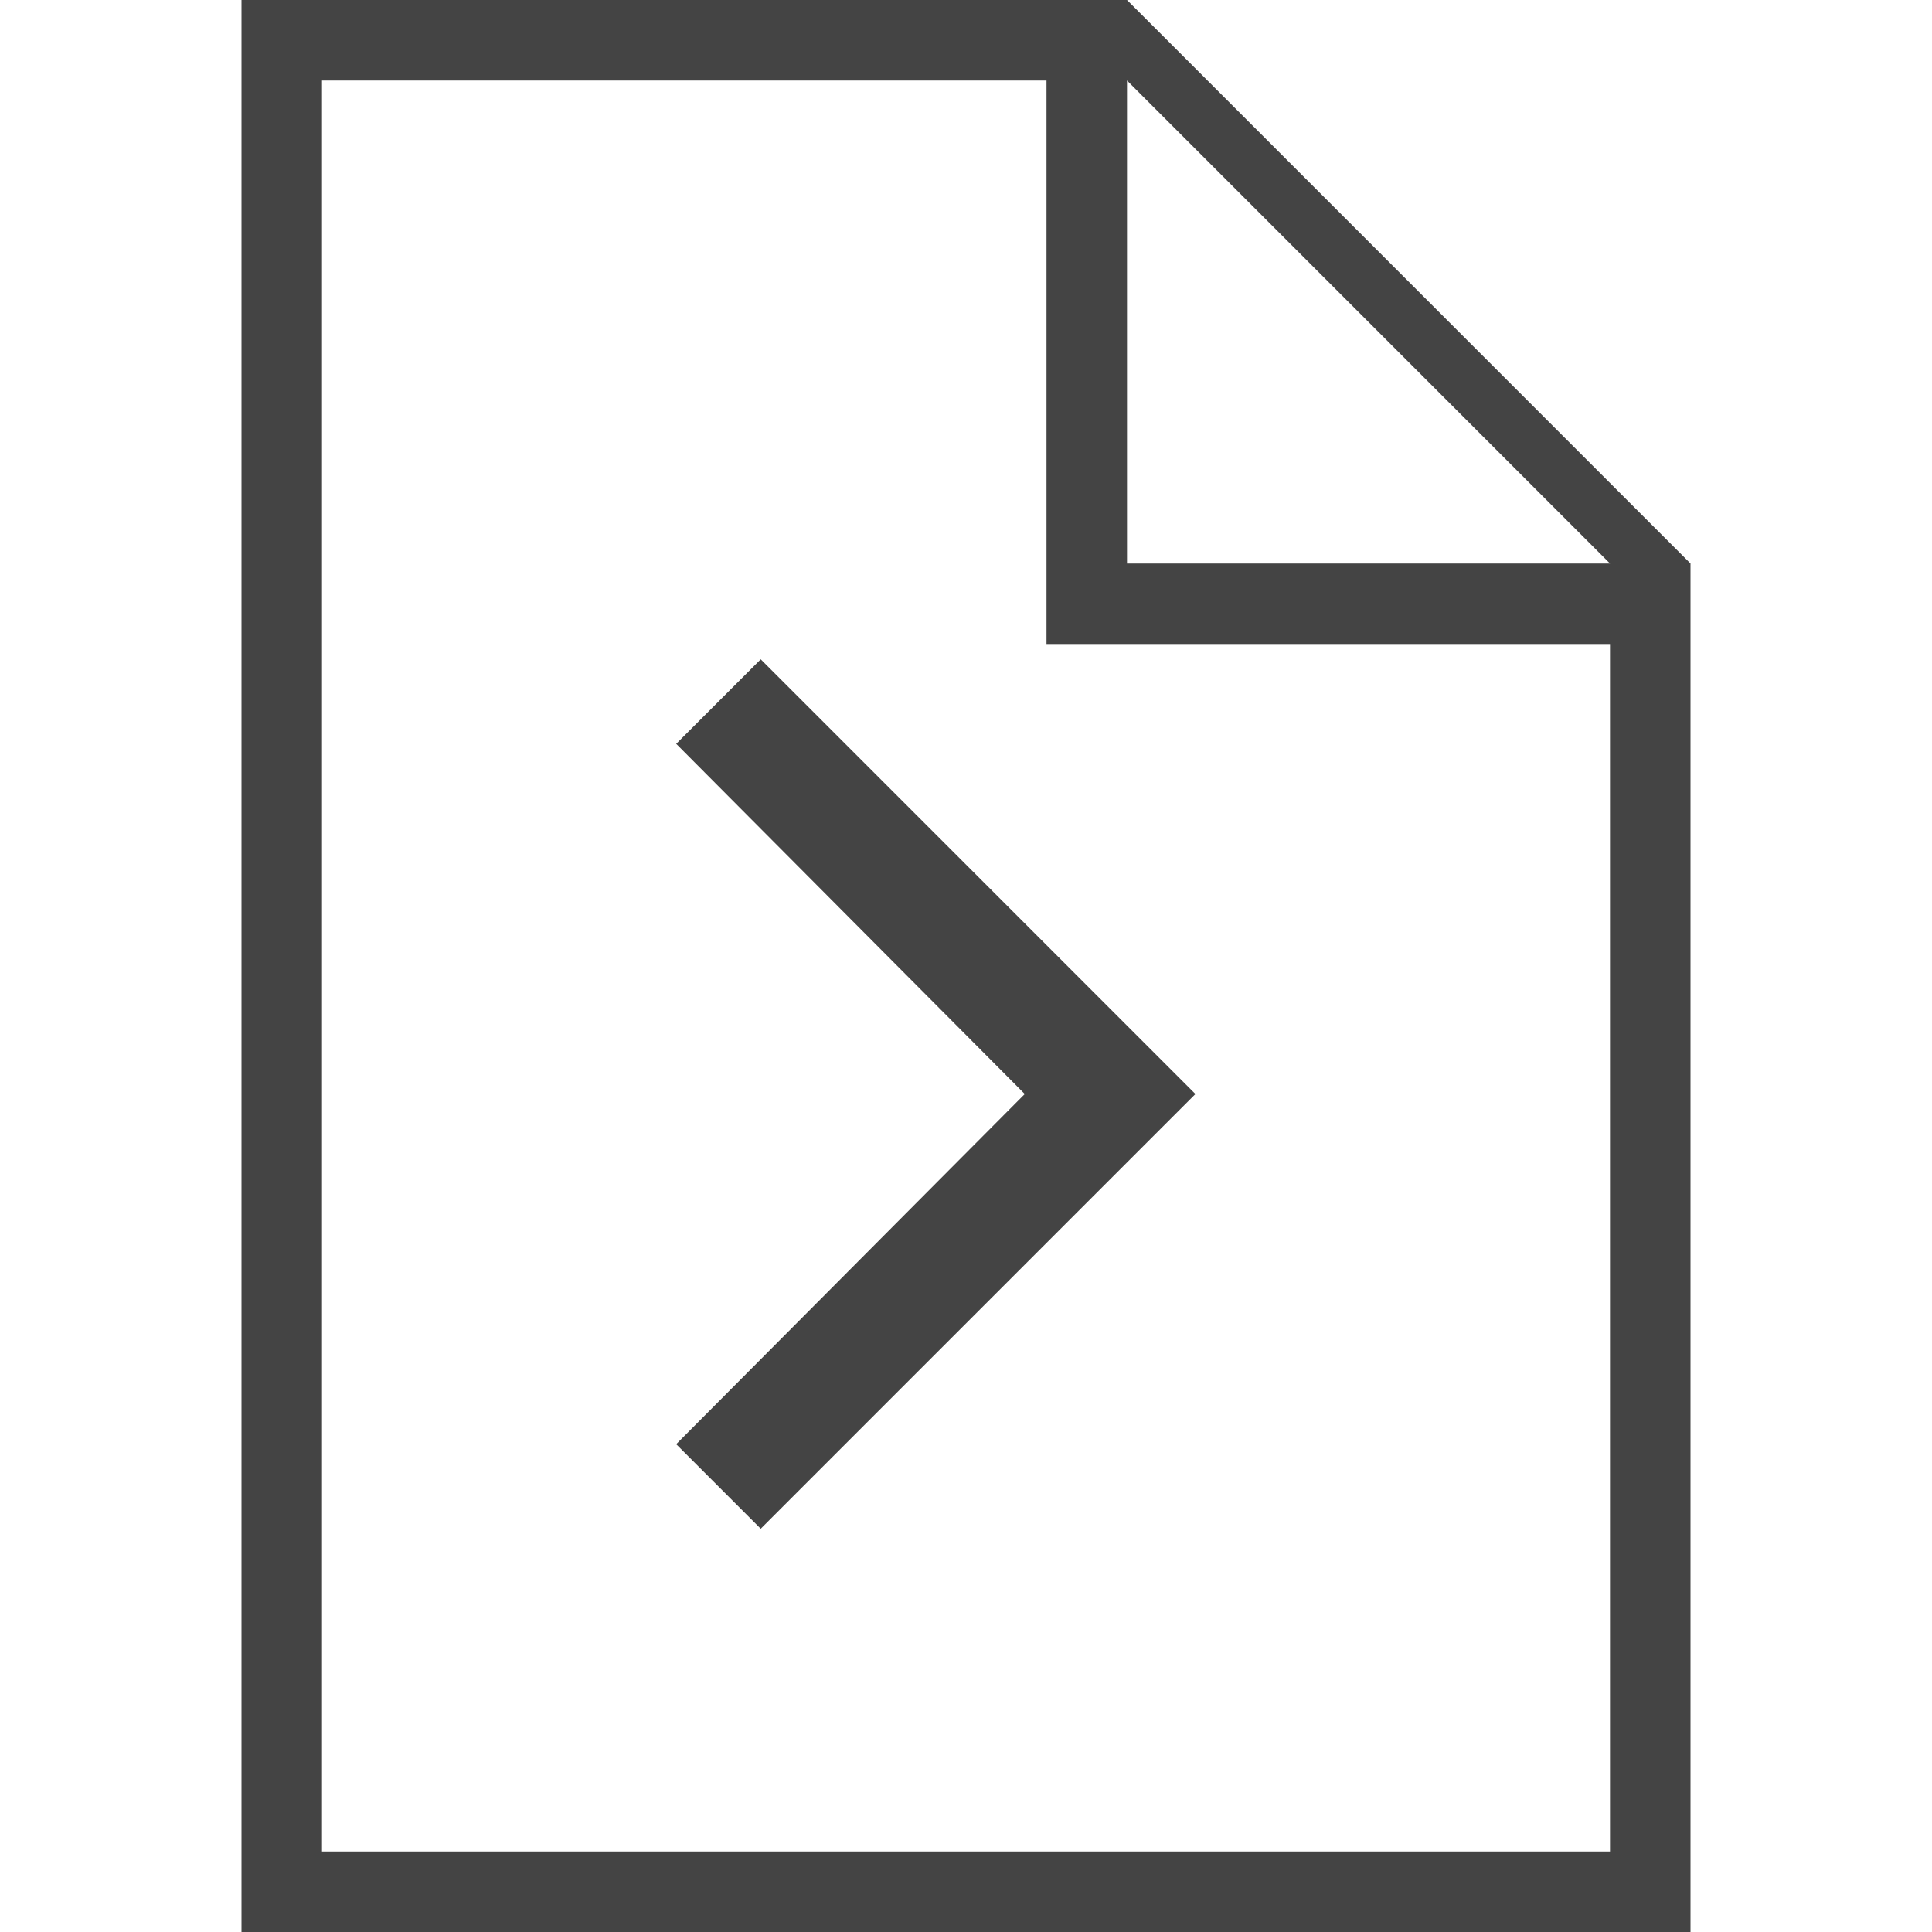 <svg id="Layer_1" data-name="Layer 1" xmlns="http://www.w3.org/2000/svg" viewBox="0 0 24 24"><defs><style>.cls-1{fill:#444;}</style></defs><title>page-arrow</title><polygon class="cls-1" points="9.45 18.99 8.4 17.94 12.73 13.59 8.4 9.24 9.45 8.19 14.85 13.59 9.45 18.99"/><path class="cls-1" d="M21,7V24H3V0H14ZM20,8H13V1H4V23H20ZM14,7h6L14,1Z"/></svg>